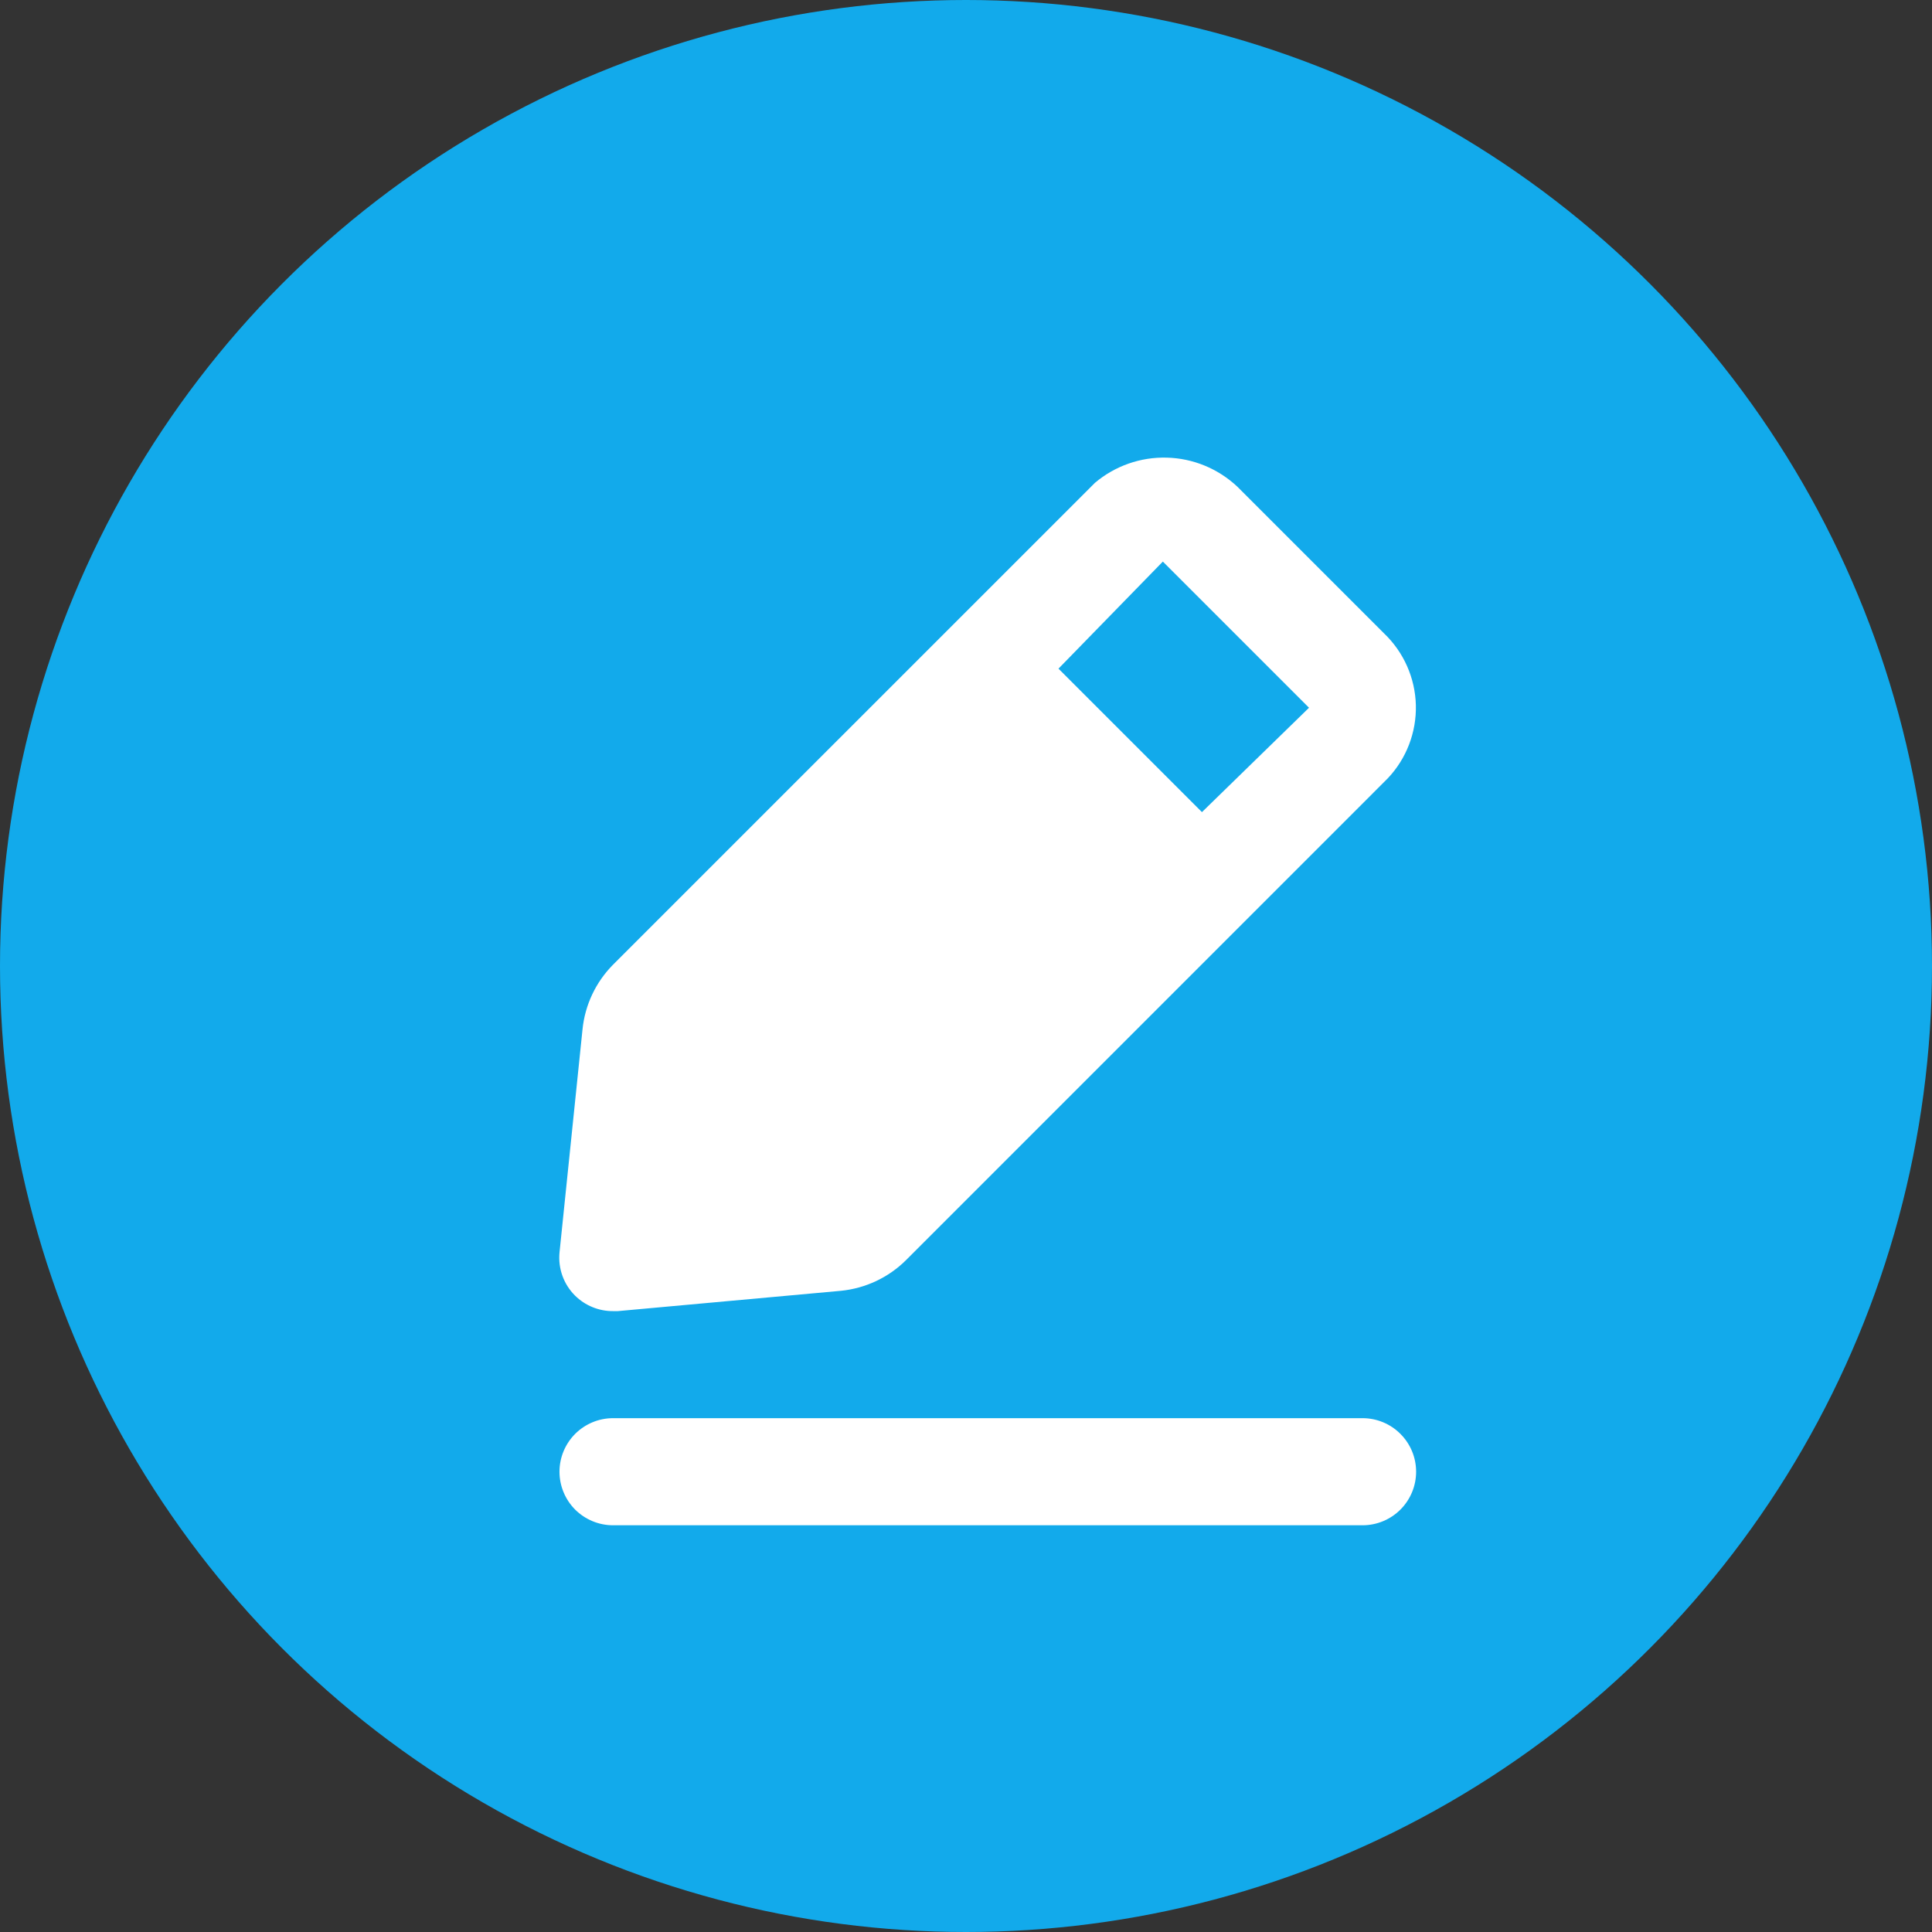 <svg width="46" height="46" viewBox="0 0 46 46" fill="none" xmlns="http://www.w3.org/2000/svg">
<rect x="0" y="0" width="46" height="46" fill="#333333" stroke="none"/>
<circle cx="23" cy="23" r="23" fill="#12AAEB"/>
<path d="M32.442 33.766H14.596C14.258 33.766 13.934 33.901 13.694 34.14C13.456 34.379 13.321 34.703 13.321 35.041C13.321 35.379 13.456 35.703 13.694 35.943C13.934 36.181 14.258 36.316 14.596 36.316H32.442C32.78 36.316 33.105 36.181 33.343 35.943C33.583 35.703 33.717 35.379 33.717 35.041C33.717 34.703 33.583 34.379 33.343 34.14C33.105 33.901 32.78 33.766 32.442 33.766ZM14.596 31.217H14.711L20.026 30.733C20.608 30.674 21.153 30.418 21.569 30.006L33.041 18.533C33.487 18.063 33.727 17.435 33.711 16.788C33.694 16.14 33.421 15.526 32.952 15.079L29.459 11.586C29.003 11.158 28.406 10.912 27.781 10.896C27.156 10.879 26.546 11.093 26.069 11.497L14.596 22.969C14.184 23.385 13.927 23.93 13.869 24.512L13.321 29.827C13.304 30.014 13.328 30.202 13.392 30.379C13.456 30.555 13.558 30.715 13.691 30.847C13.81 30.965 13.951 31.059 14.107 31.122C14.262 31.186 14.428 31.218 14.596 31.217ZM27.687 13.371L31.167 16.851L28.618 19.336L25.202 15.92L27.687 13.371Z" fill="white"/>
</svg>
